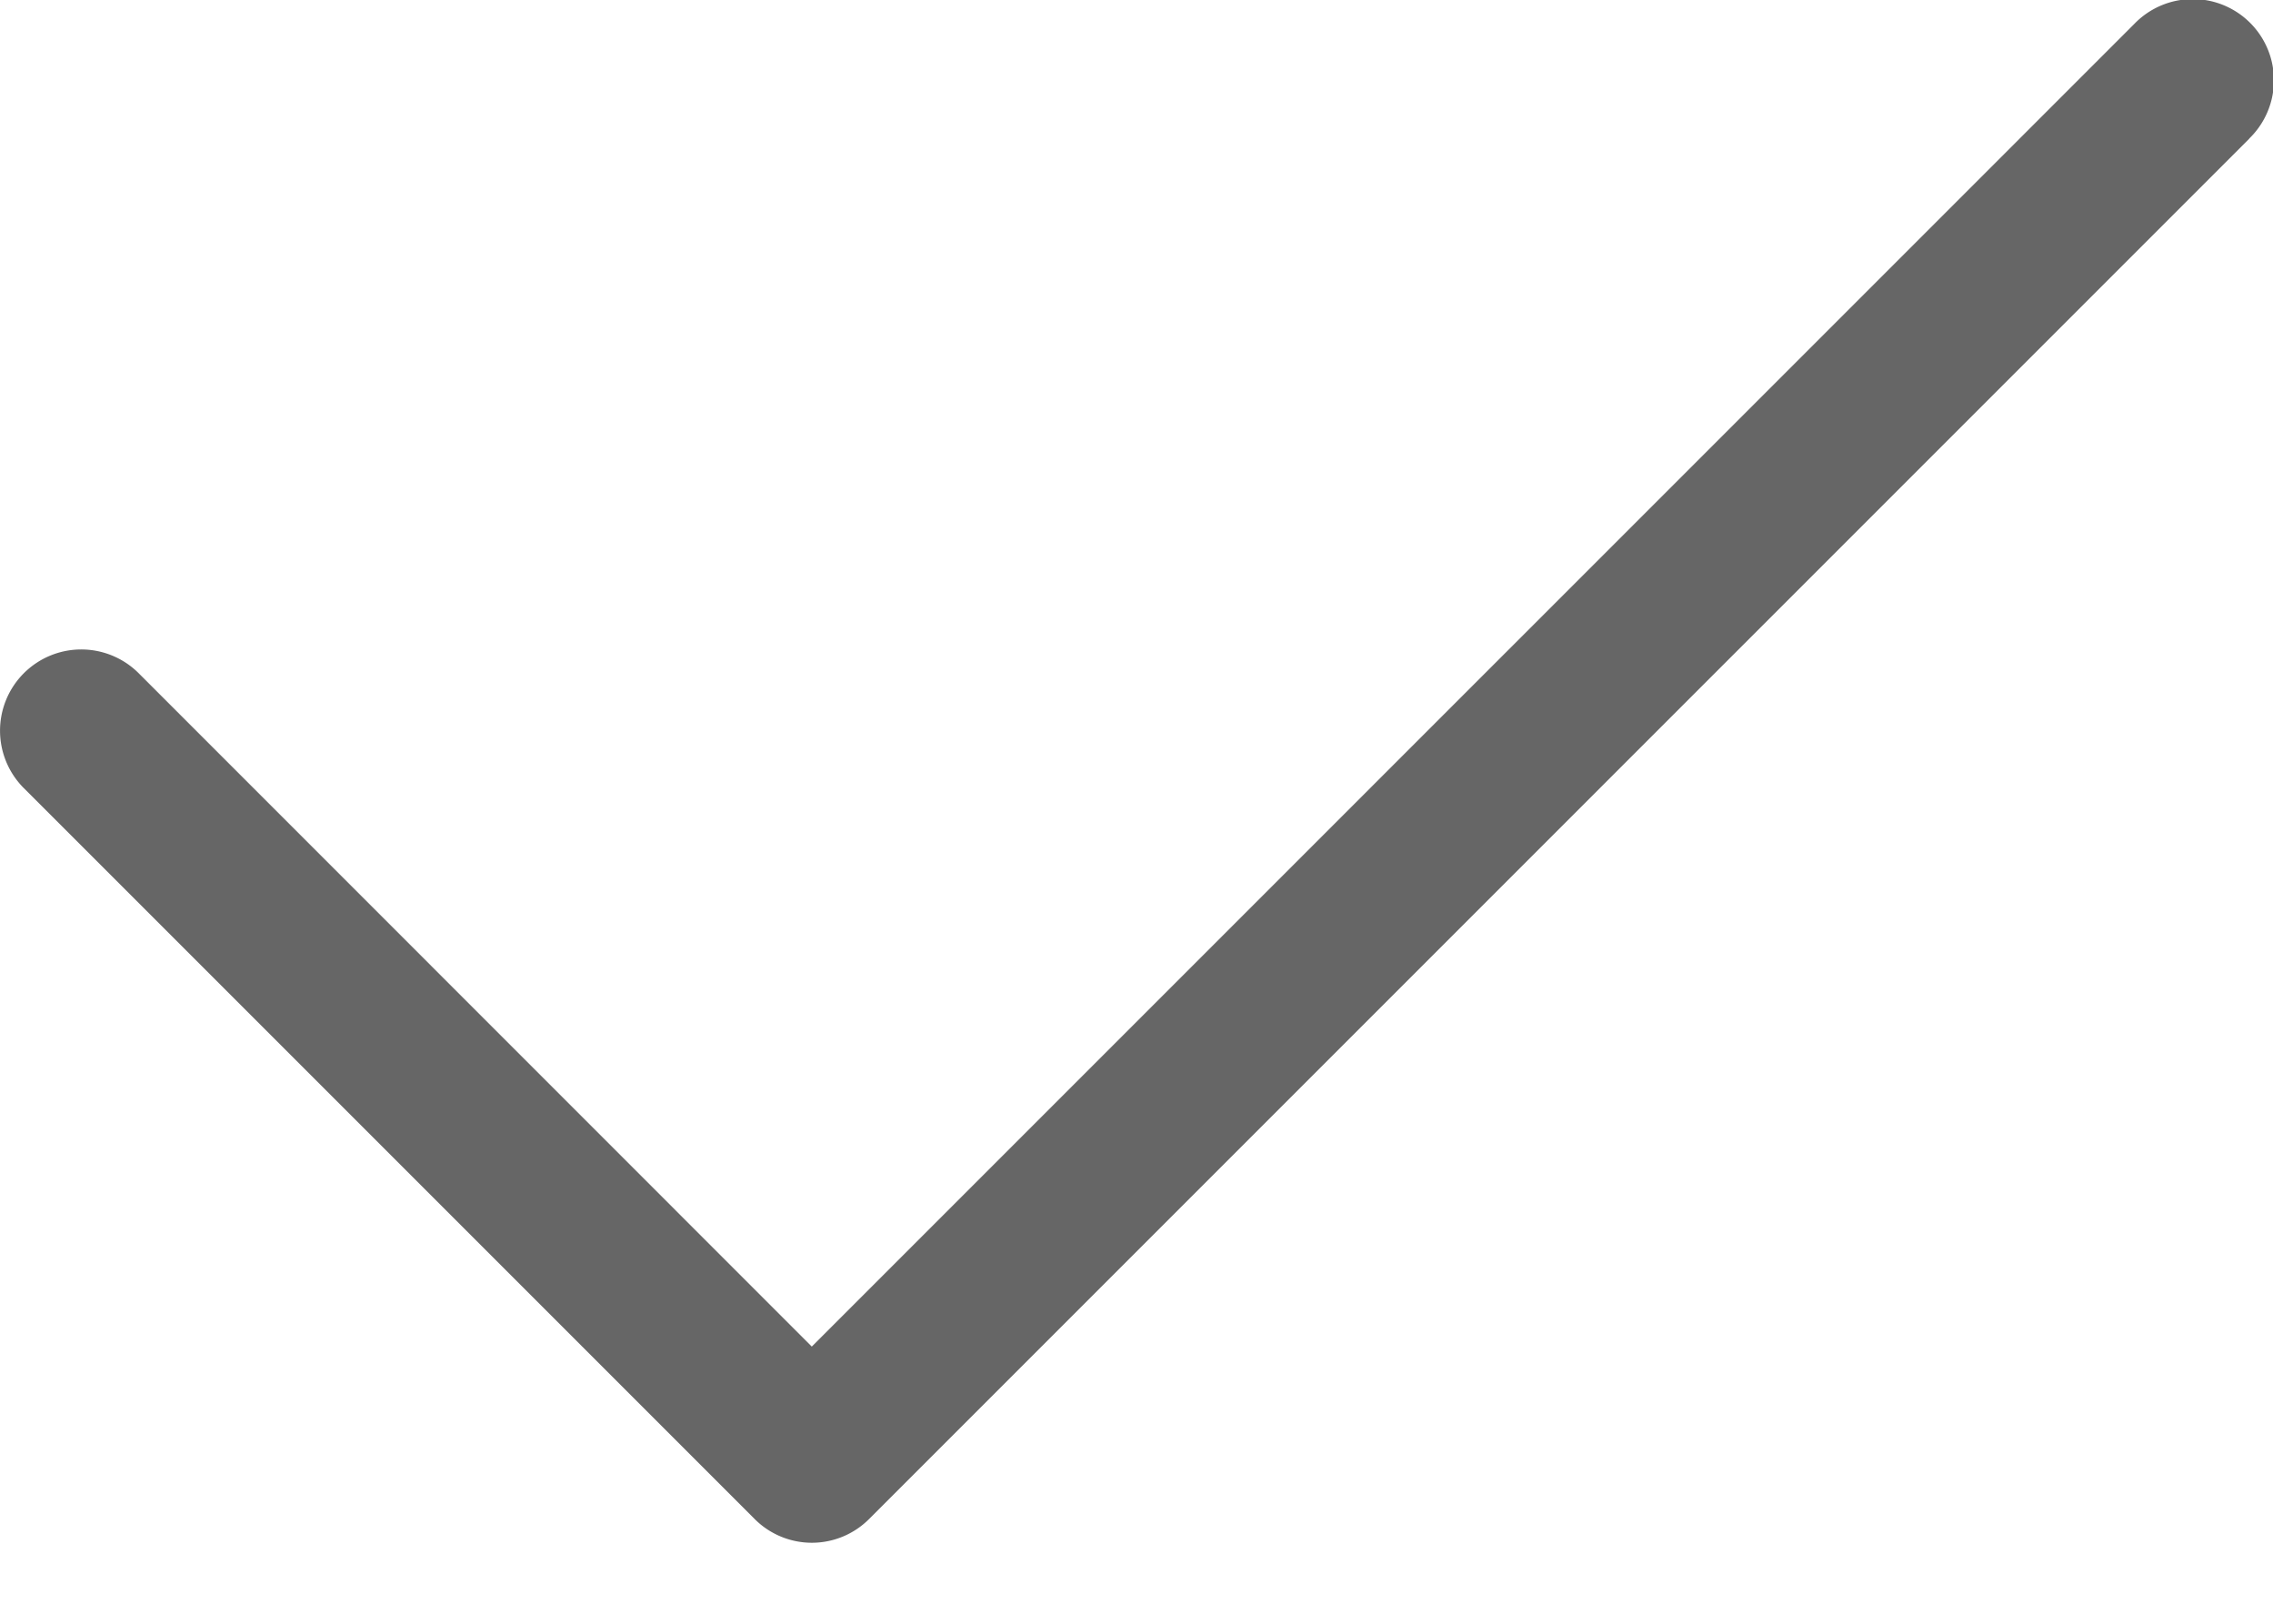 <svg width="14" height="10" fill="none" xmlns="http://www.w3.org/2000/svg"><path d="M13.854.854l-8.5 8.5a.498.498 0 01-.707 0l-4.5-4.5a.5.5 0 11.707-.708L5 8.293 13.146.147a.5.5 0 11.707.707z" fill="#666"/></svg>